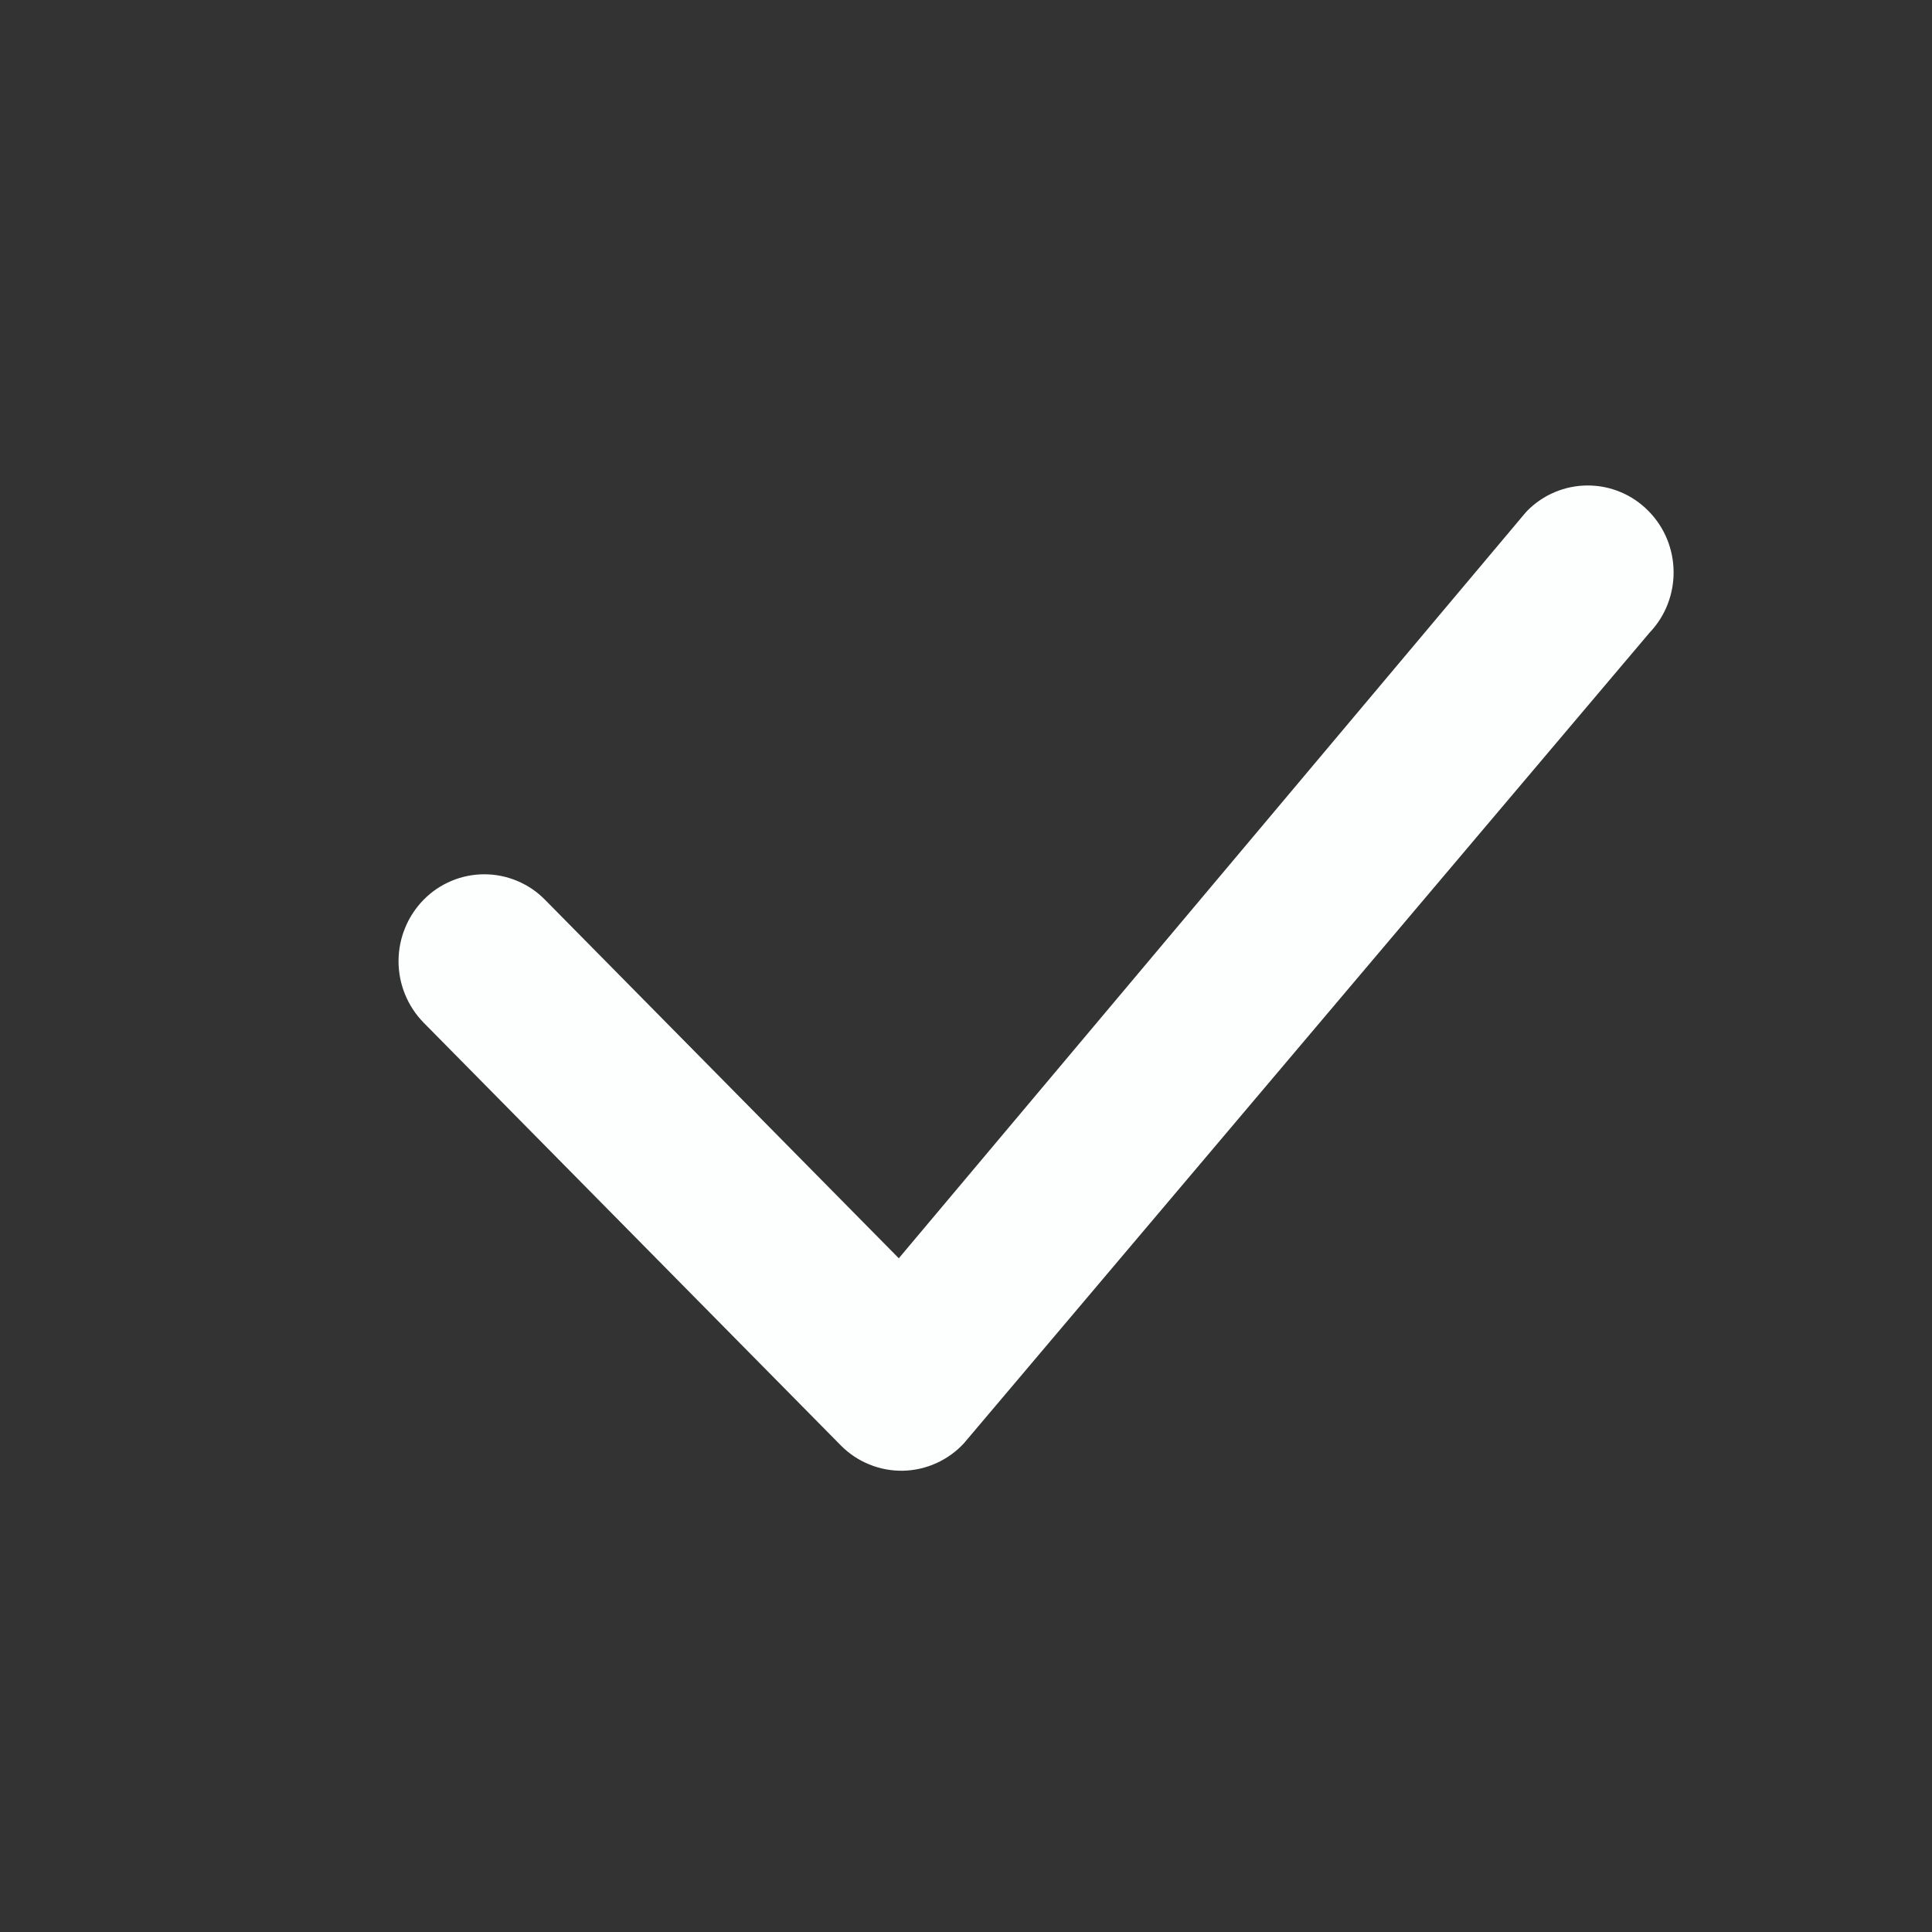 <svg width="32" height="32" viewBox="0 0 32 32" fill="none" xmlns="http://www.w3.org/2000/svg">
<rect x="0" y="0" width="32" height="32" fill="#333333" stroke="none"/>
<path d="M25.293 8.463C25.424 8.33 25.58 8.223 25.753 8.151C25.926 8.078 26.111 8.041 26.298 8.041C26.485 8.041 26.671 8.078 26.843 8.151C27.016 8.223 27.172 8.33 27.303 8.463C27.852 9.018 27.86 9.915 27.322 10.479L15.97 23.9C15.841 24.042 15.684 24.155 15.51 24.234C15.335 24.313 15.147 24.356 14.955 24.36C14.764 24.363 14.574 24.328 14.397 24.255C14.219 24.183 14.059 24.075 13.925 23.939L7.016 16.938C6.75 16.666 6.601 16.301 6.601 15.921C6.601 15.54 6.75 15.175 7.016 14.903C7.148 14.769 7.304 14.663 7.476 14.591C7.649 14.518 7.834 14.481 8.022 14.481C8.209 14.481 8.394 14.518 8.567 14.591C8.739 14.663 8.896 14.769 9.027 14.903L14.887 20.841L25.255 8.506L25.293 8.463Z" fill="#FCFFFE"/>
</svg>
